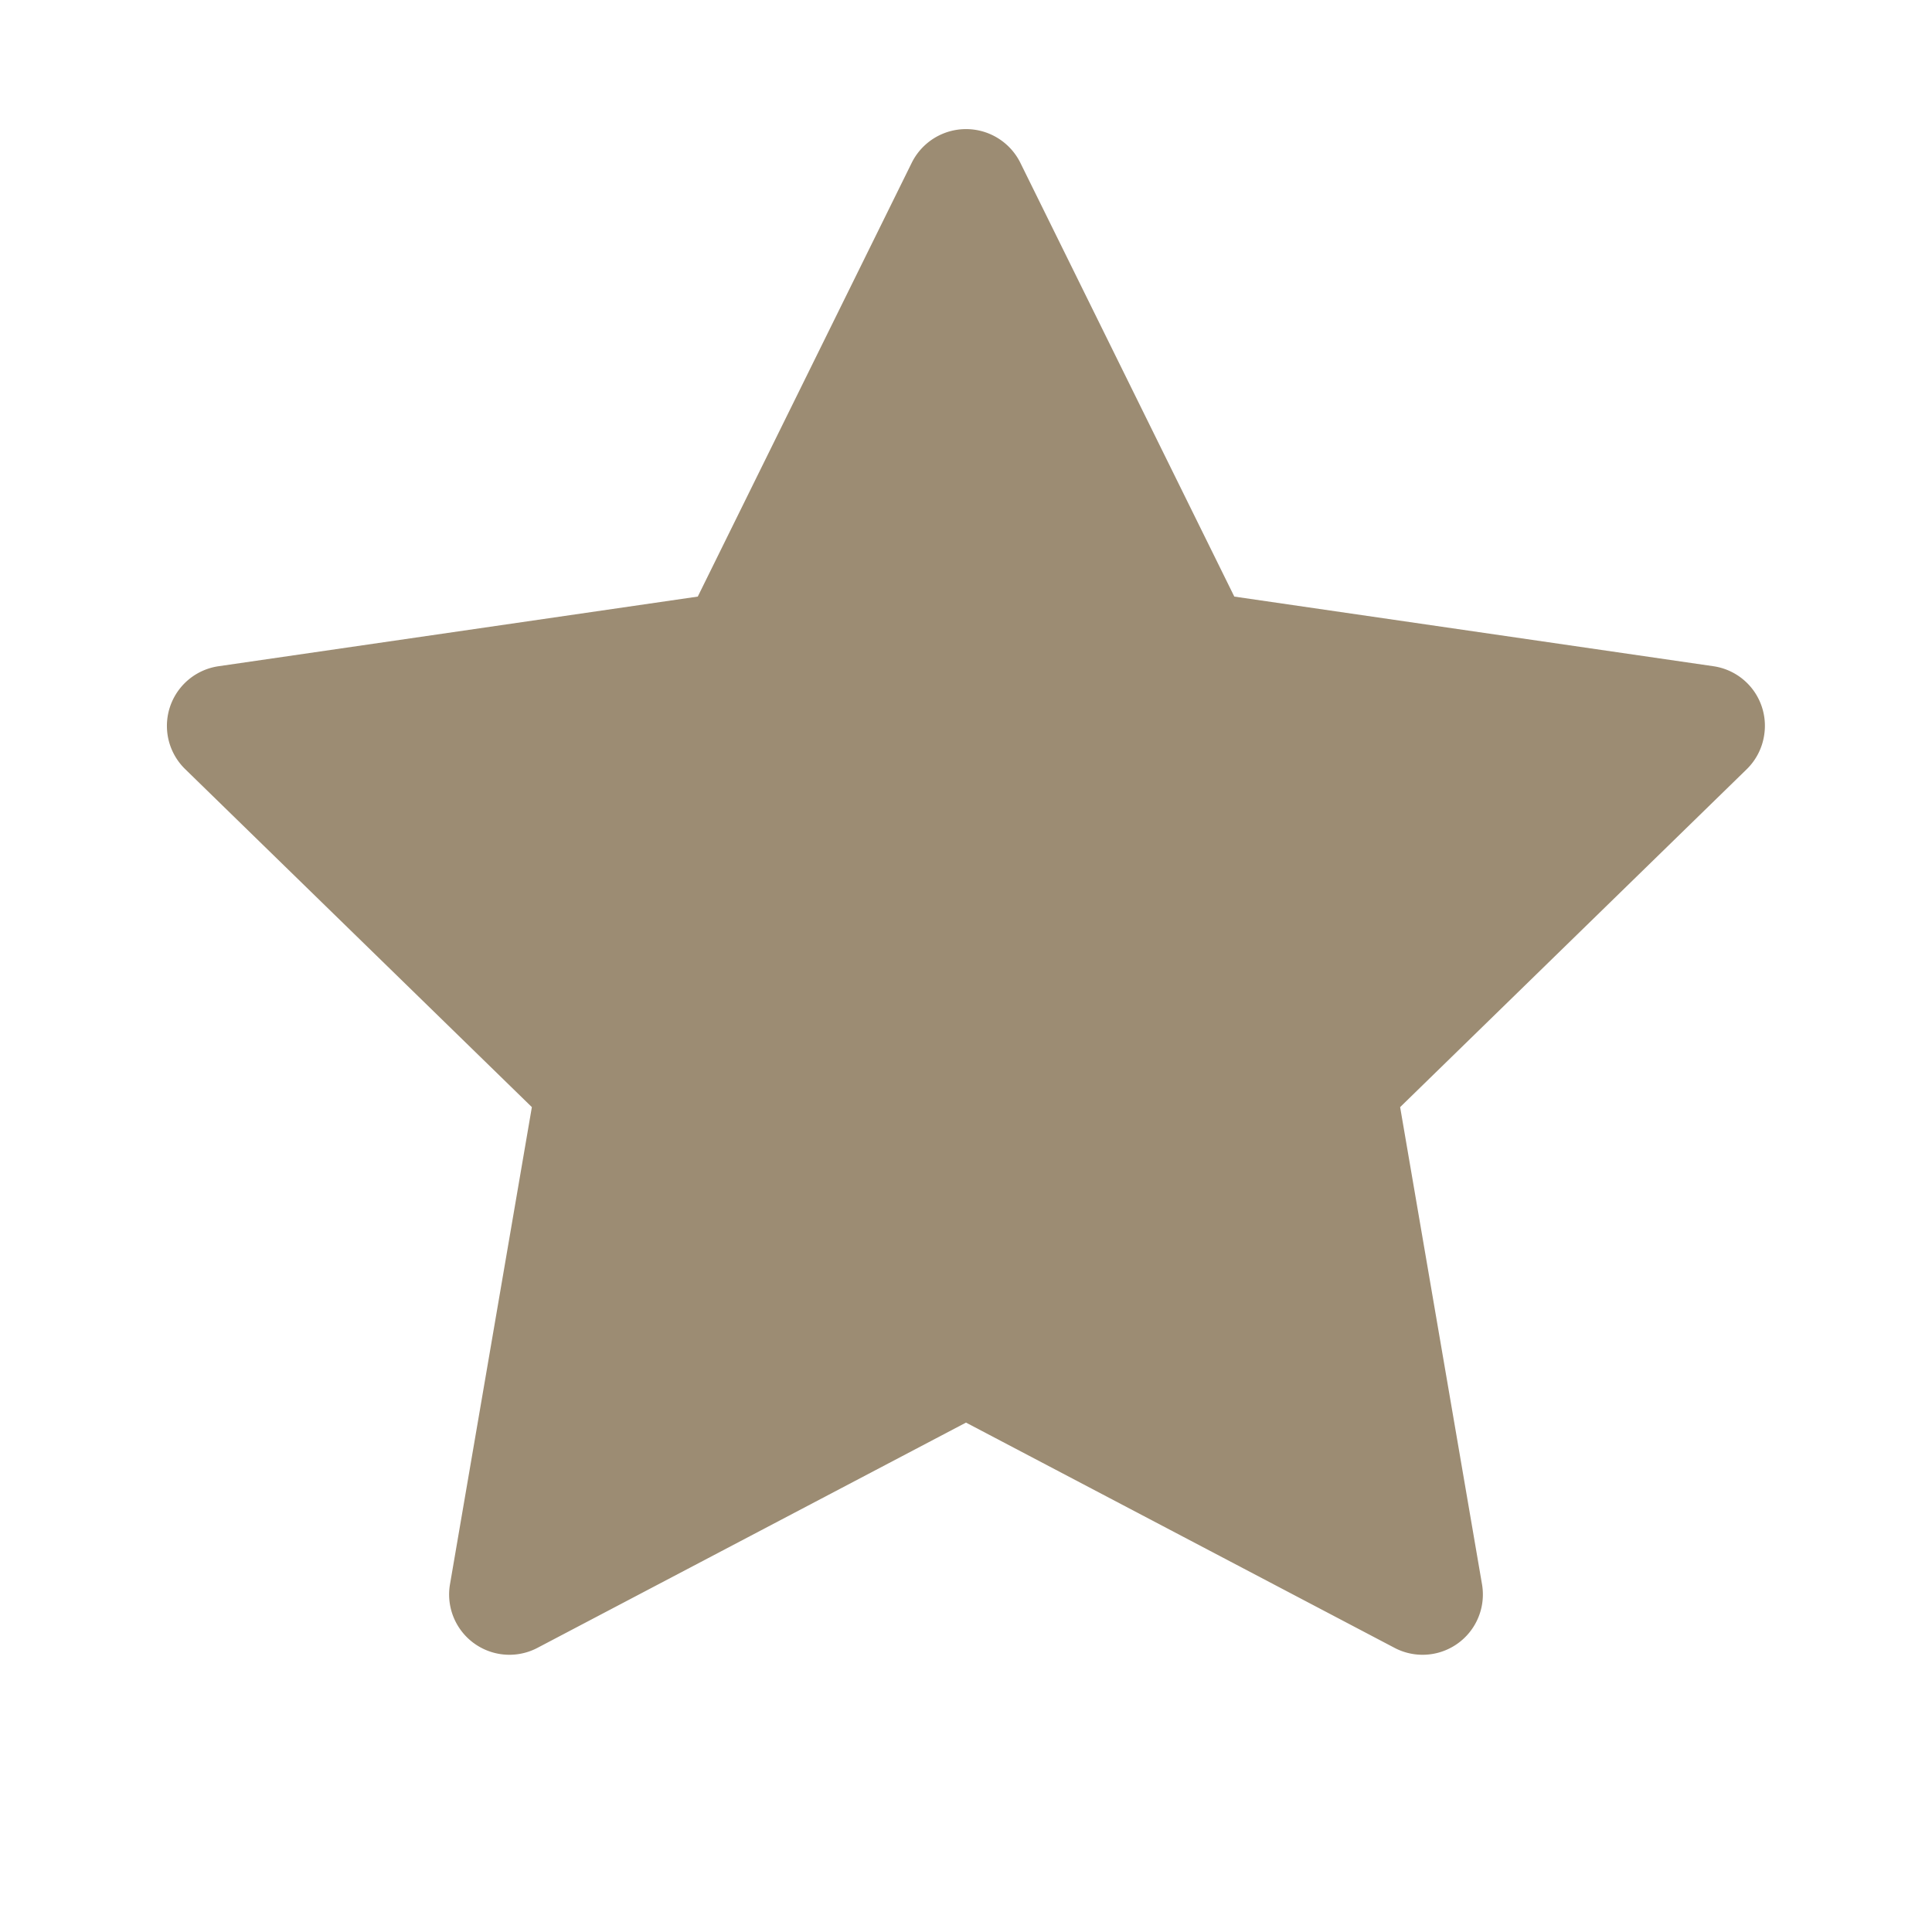 <svg xmlns="http://www.w3.org/2000/svg" width="24" height="24" fill="none"><path fill="#9C8C73" d="m21.284 8.276-5.951-.865-2.66-5.393a.753.753 0 0 0-1.345 0l-2.66 5.393-5.952.865a.749.749 0 0 0-.414 1.28l4.305 4.197L5.59 19.68a.749.749 0 0 0 1.087.79L12 17.672l5.323 2.798a.749.749 0 0 0 1.087-.79l-1.017-5.927 4.305-4.197a.748.748 0 0 0 .218-.43.747.747 0 0 0-.632-.85Z"/></svg>
